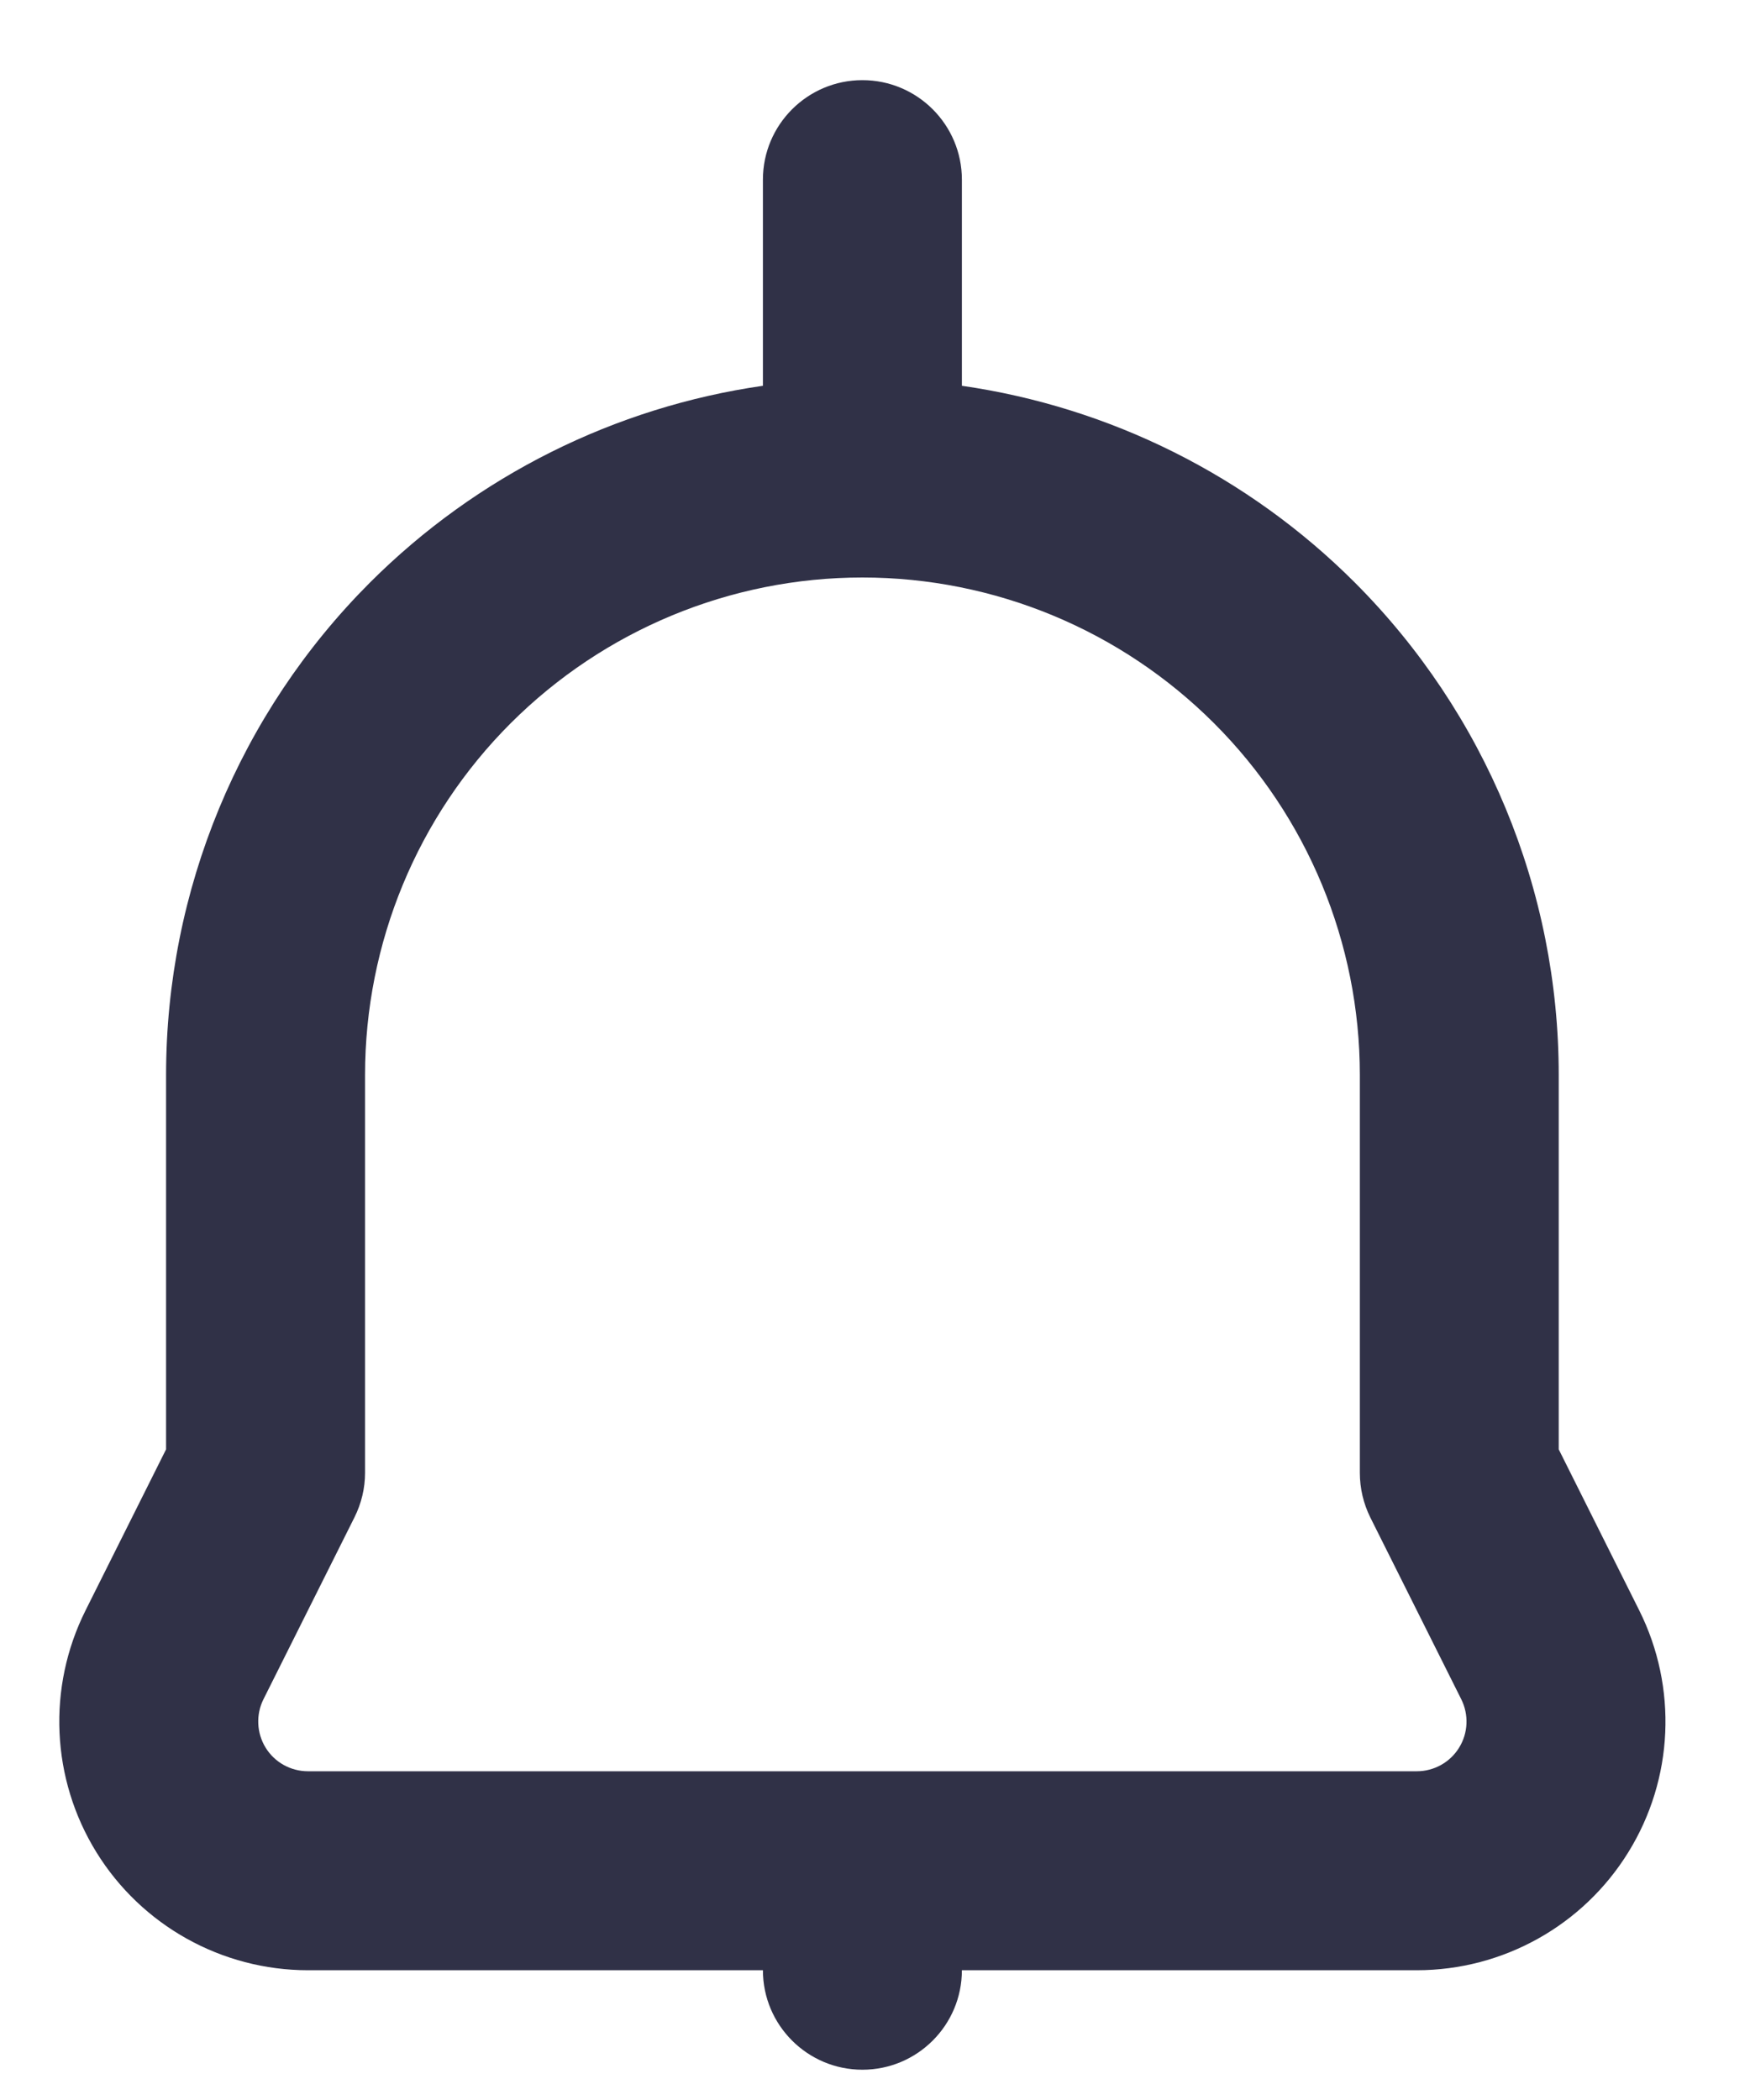<svg width="20" height="24" viewBox="0 0 20 24" fill="none" xmlns="http://www.w3.org/2000/svg">
<path fill-rule="evenodd" clip-rule="evenodd" d="M8.719 4.409V2.053C8.719 1.425 9.229 0.916 9.856 0.916C10.483 0.916 10.993 1.425 10.993 2.053V4.409C12.682 4.652 14.262 5.436 15.483 6.657C16.975 8.15 17.814 10.175 17.814 12.285V16.564L18.734 18.404C19.174 19.285 19.128 20.331 18.609 21.169C18.092 22.006 17.177 22.517 16.192 22.517H10.993C10.993 23.145 10.483 23.654 9.856 23.654C9.229 23.654 8.719 23.145 8.719 22.517H3.52C2.535 22.517 1.619 22.006 1.102 21.169C0.584 20.331 0.537 19.285 0.978 18.404L1.898 16.564V12.285C1.898 10.175 2.736 8.15 4.229 6.657C5.451 5.436 7.029 4.652 8.719 4.409ZM9.856 6.6C8.348 6.6 6.903 7.2 5.836 8.266C4.77 9.331 4.172 10.777 4.172 12.285V16.832C4.172 17.009 4.13 17.183 4.051 17.341C4.051 17.341 3.545 18.352 3.011 19.42C2.923 19.596 2.933 19.807 3.036 19.974C3.139 20.141 3.322 20.243 3.52 20.243H16.192C16.389 20.243 16.572 20.141 16.675 19.974C16.779 19.807 16.788 19.596 16.7 19.42C16.166 18.352 15.66 17.341 15.66 17.341C15.582 17.183 15.541 17.009 15.541 16.832V12.285C15.541 10.777 14.941 9.331 13.875 8.266C12.809 7.2 11.364 6.6 9.856 6.6Z" fill="#303147"/>
</svg>

